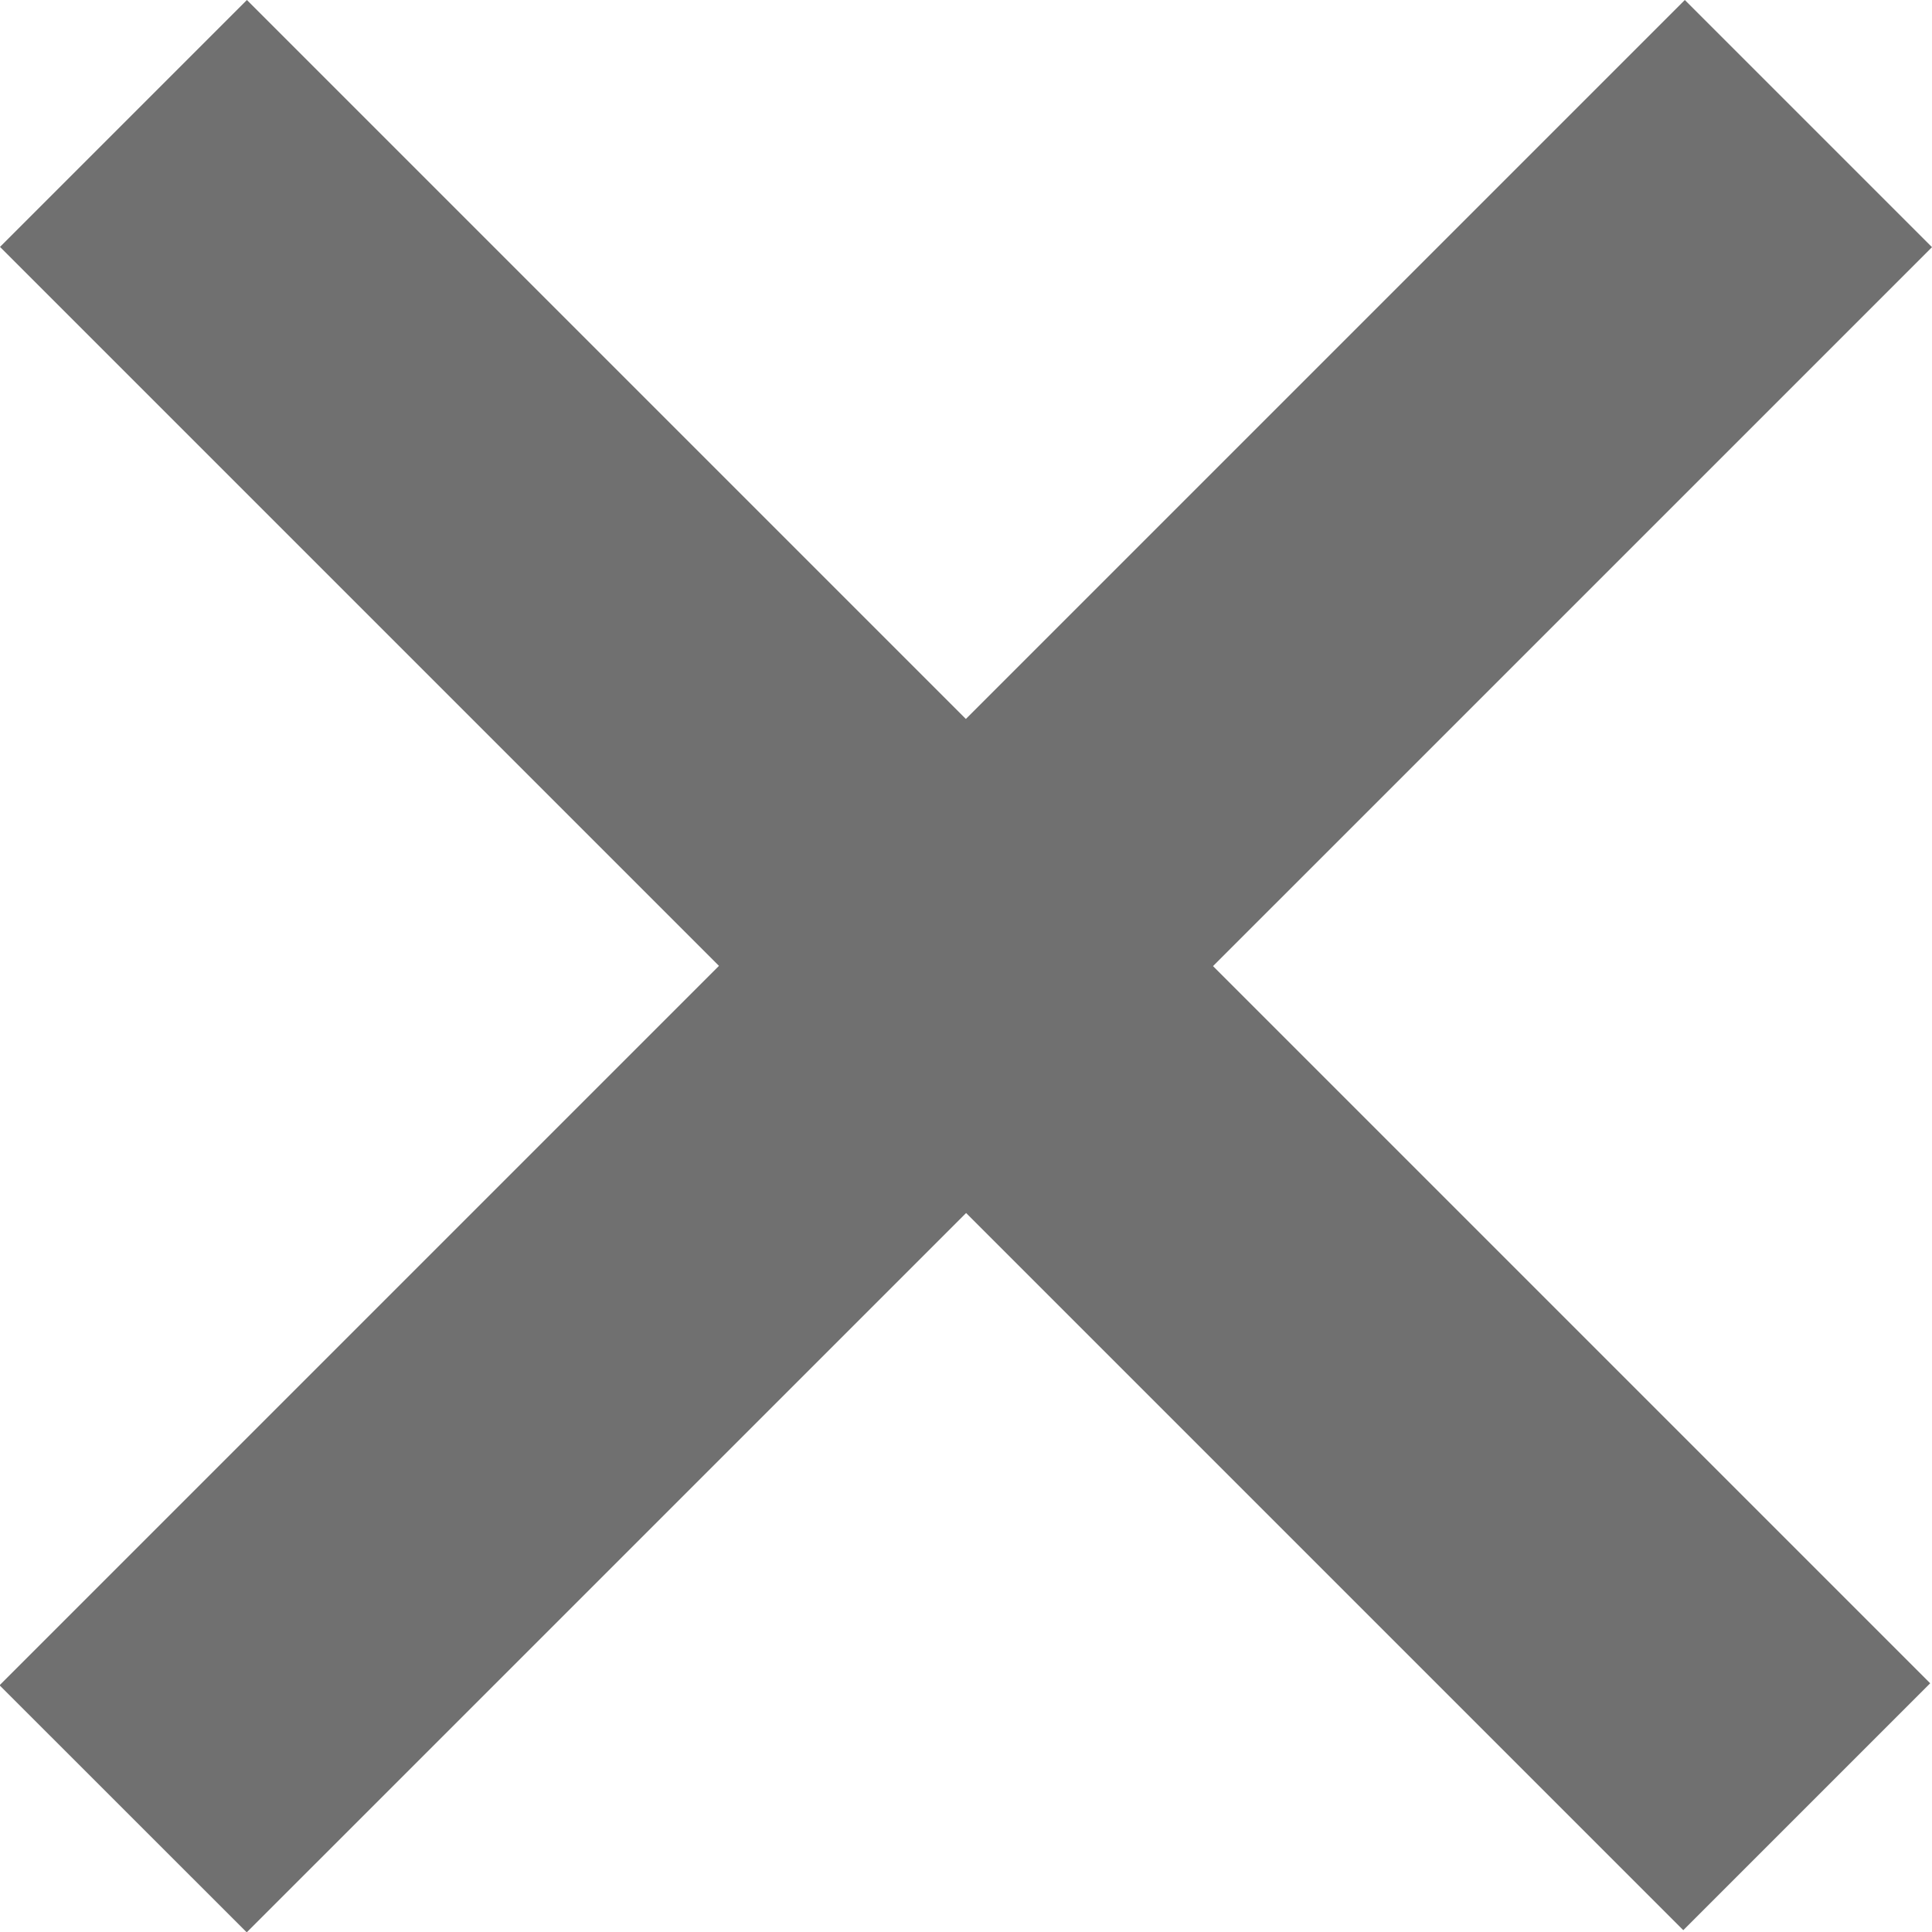 <svg xmlns="http://www.w3.org/2000/svg" width="20.003" height="20.003" viewBox="0 0 83 83">
  <defs>
    <style>
      .cls-1 {
        fill: #707070;
        fill-rule: evenodd;
      }
    </style>
  </defs>
  <path id="Retângulo_1" data-name="Retângulo 1" class="cls-1" d="M10.607,0L82.922,72.315,72.315,82.922,0,10.607Z"/>
  <path id="Retângulo_1_copiar" data-name="Retângulo 1 copiar" class="cls-1" d="M72.381,0l-72.4,72.4L10.6,83.015,83,10.619Z"/>
</svg>
